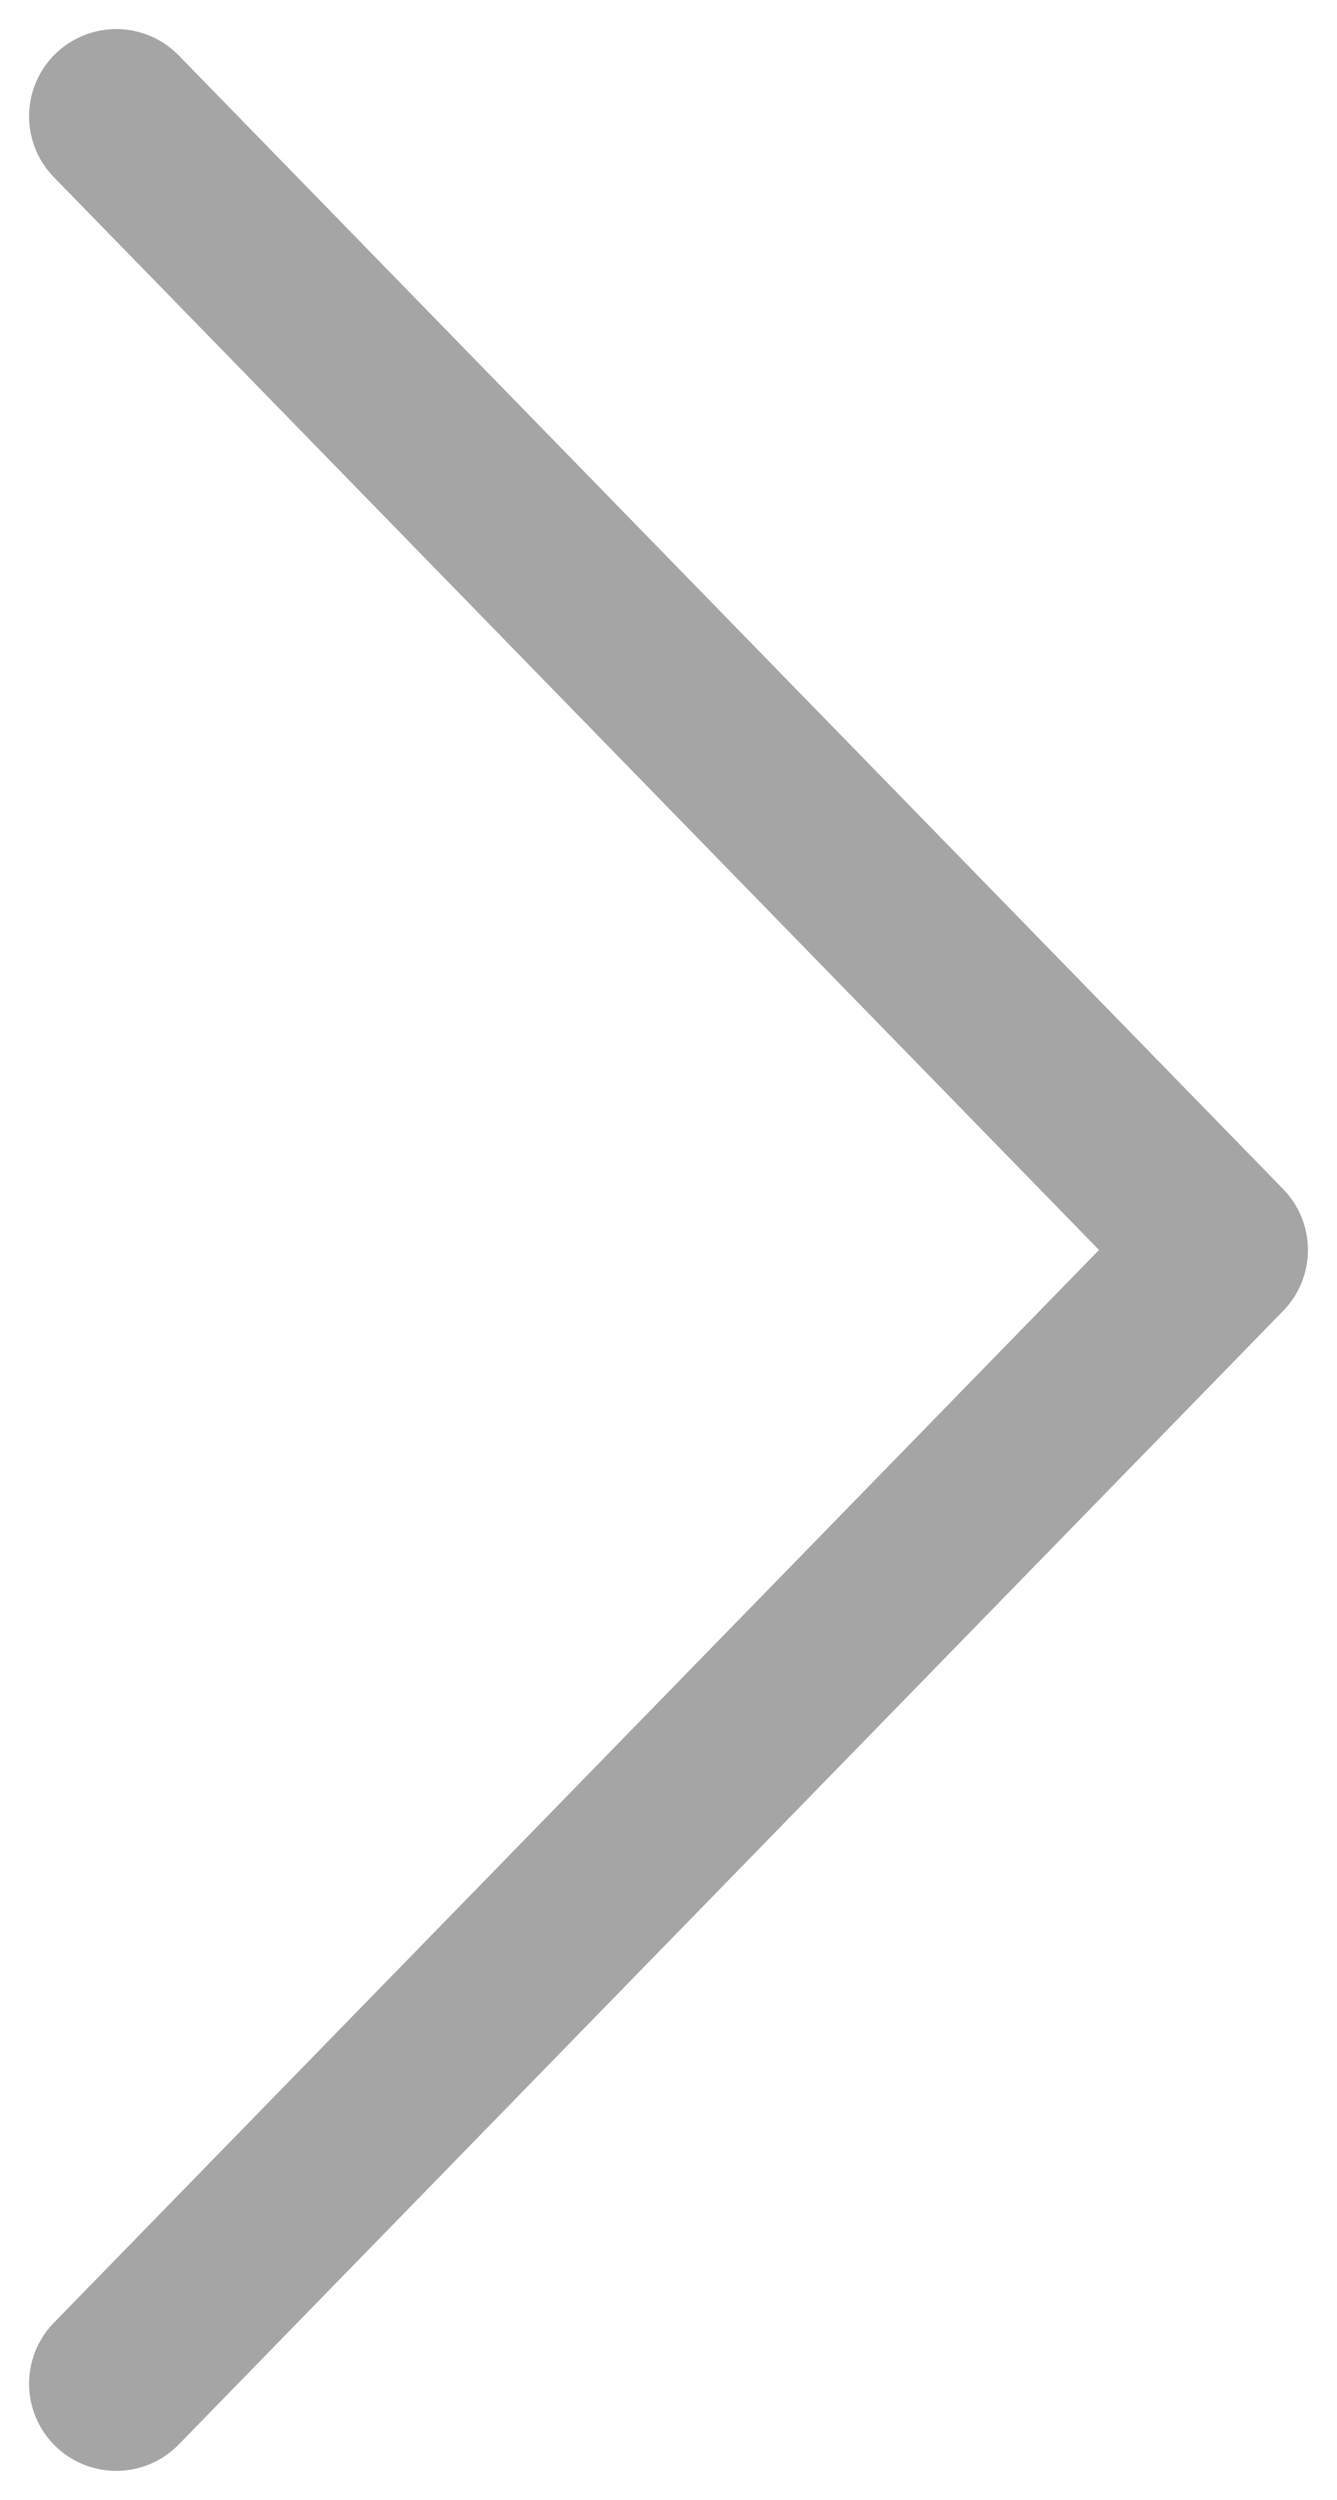 <svg width="23" height="43" viewBox="0 0 23 43" fill="none" xmlns="http://www.w3.org/2000/svg">
<path d="M2 41L21 21.5L2 2" stroke="#A5A5A5" stroke-width="3" stroke-linecap="round" stroke-linejoin="round"/>
</svg>
